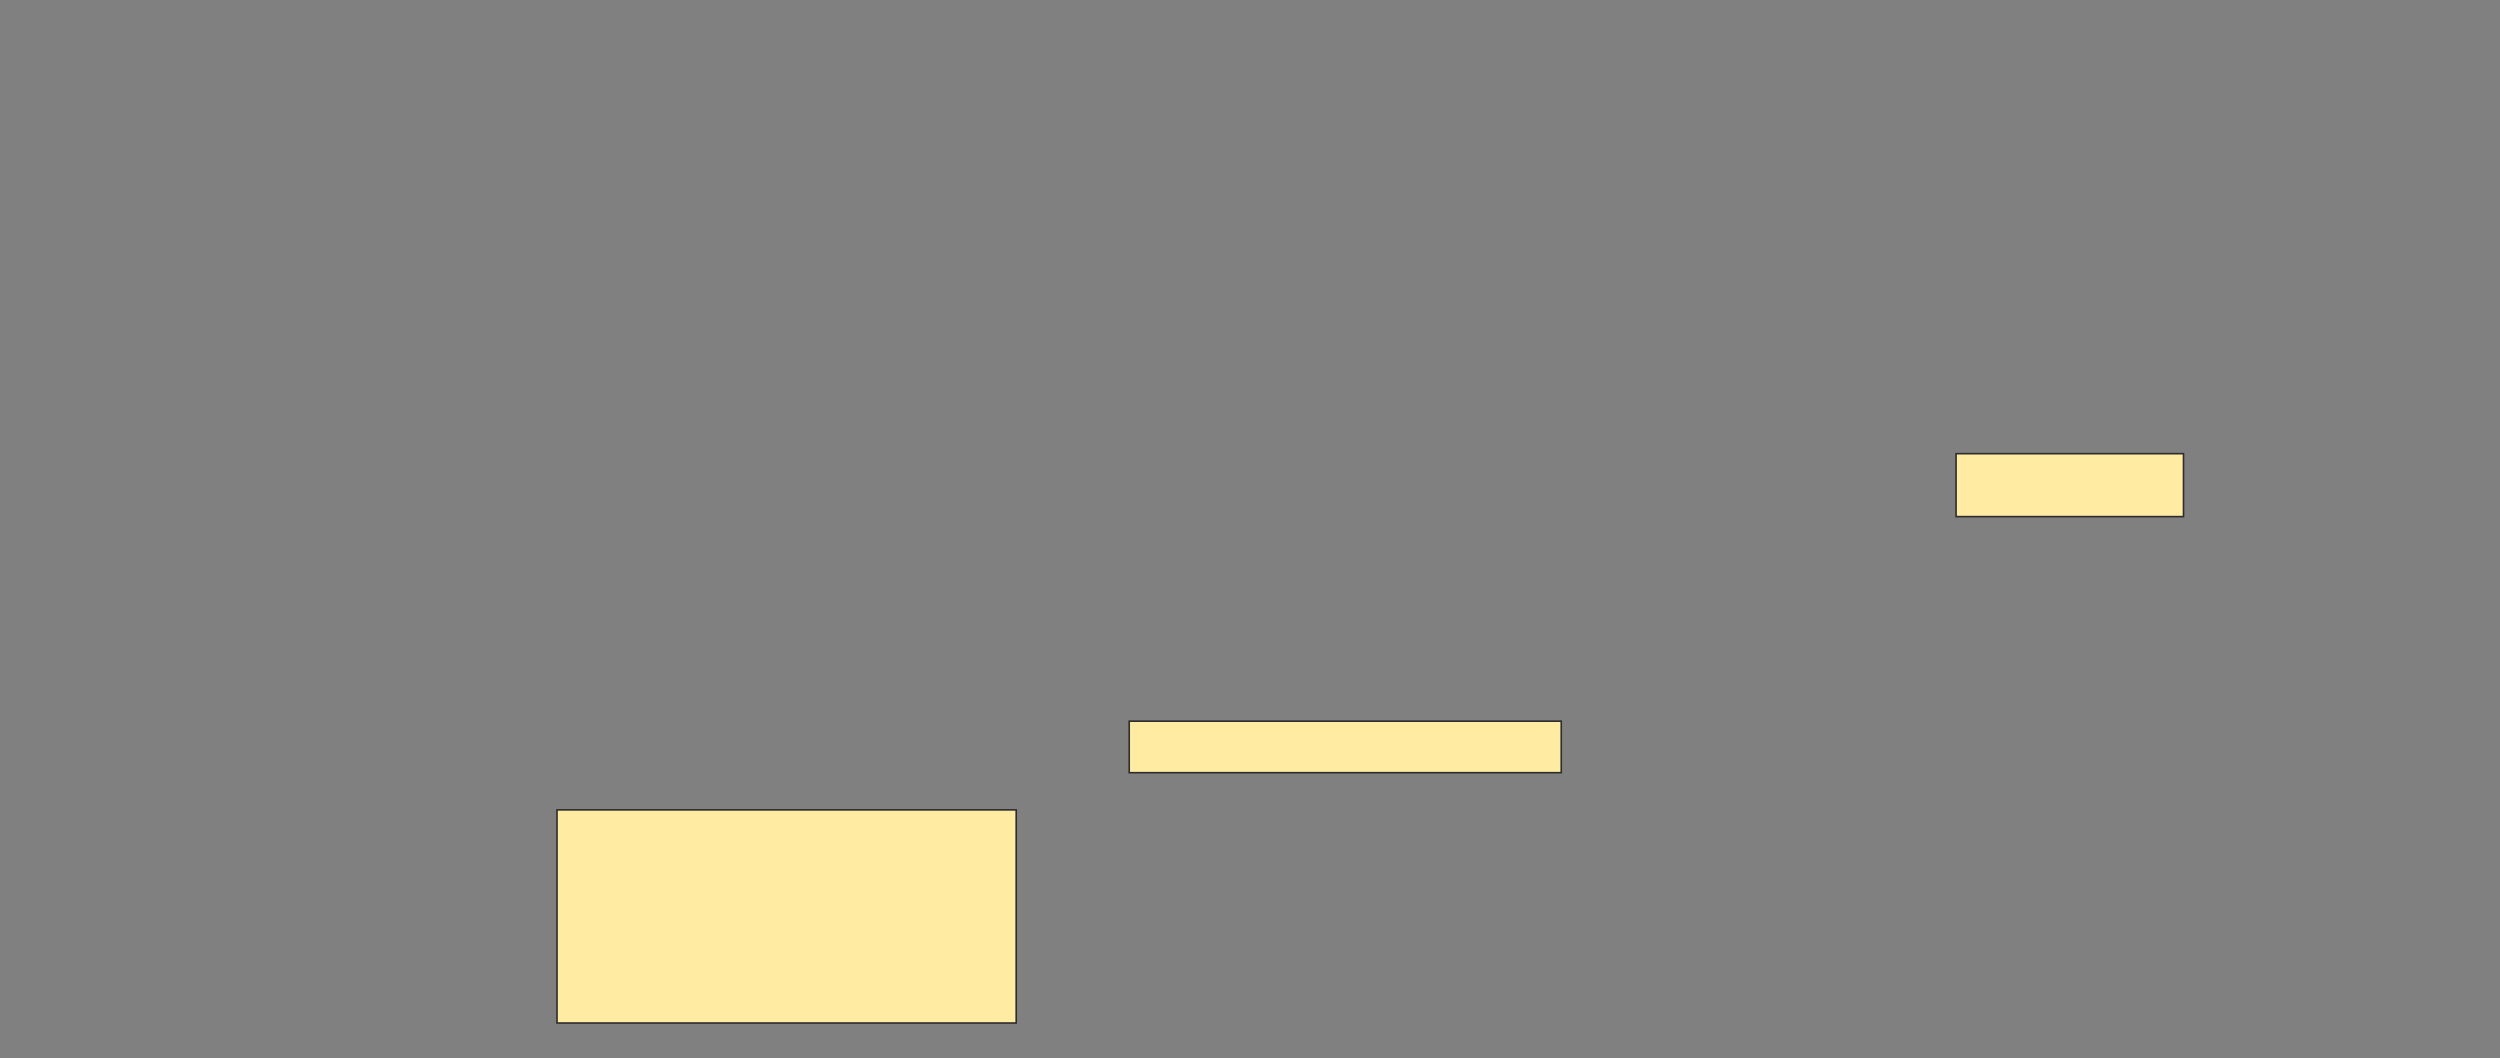 <svg height="649" width="1533" xmlns="http://www.w3.org/2000/svg"><rect width="100%" height="100%" fill="#808080" stroke="none"/><path fill="#FFEBA2" stroke="#2D2D2D" d="M1199.456 278.193H1338.93V316.789H1199.456z"/><path fill="#FFEBA2" stroke="#2D2D2D" d="M692.439 442.228H957.351V473.807H692.439z"/><path fill="#FFEBA2" stroke="#2D2D2D" d="M341.561 496.614H623.14V627.316H341.561z"/></svg>